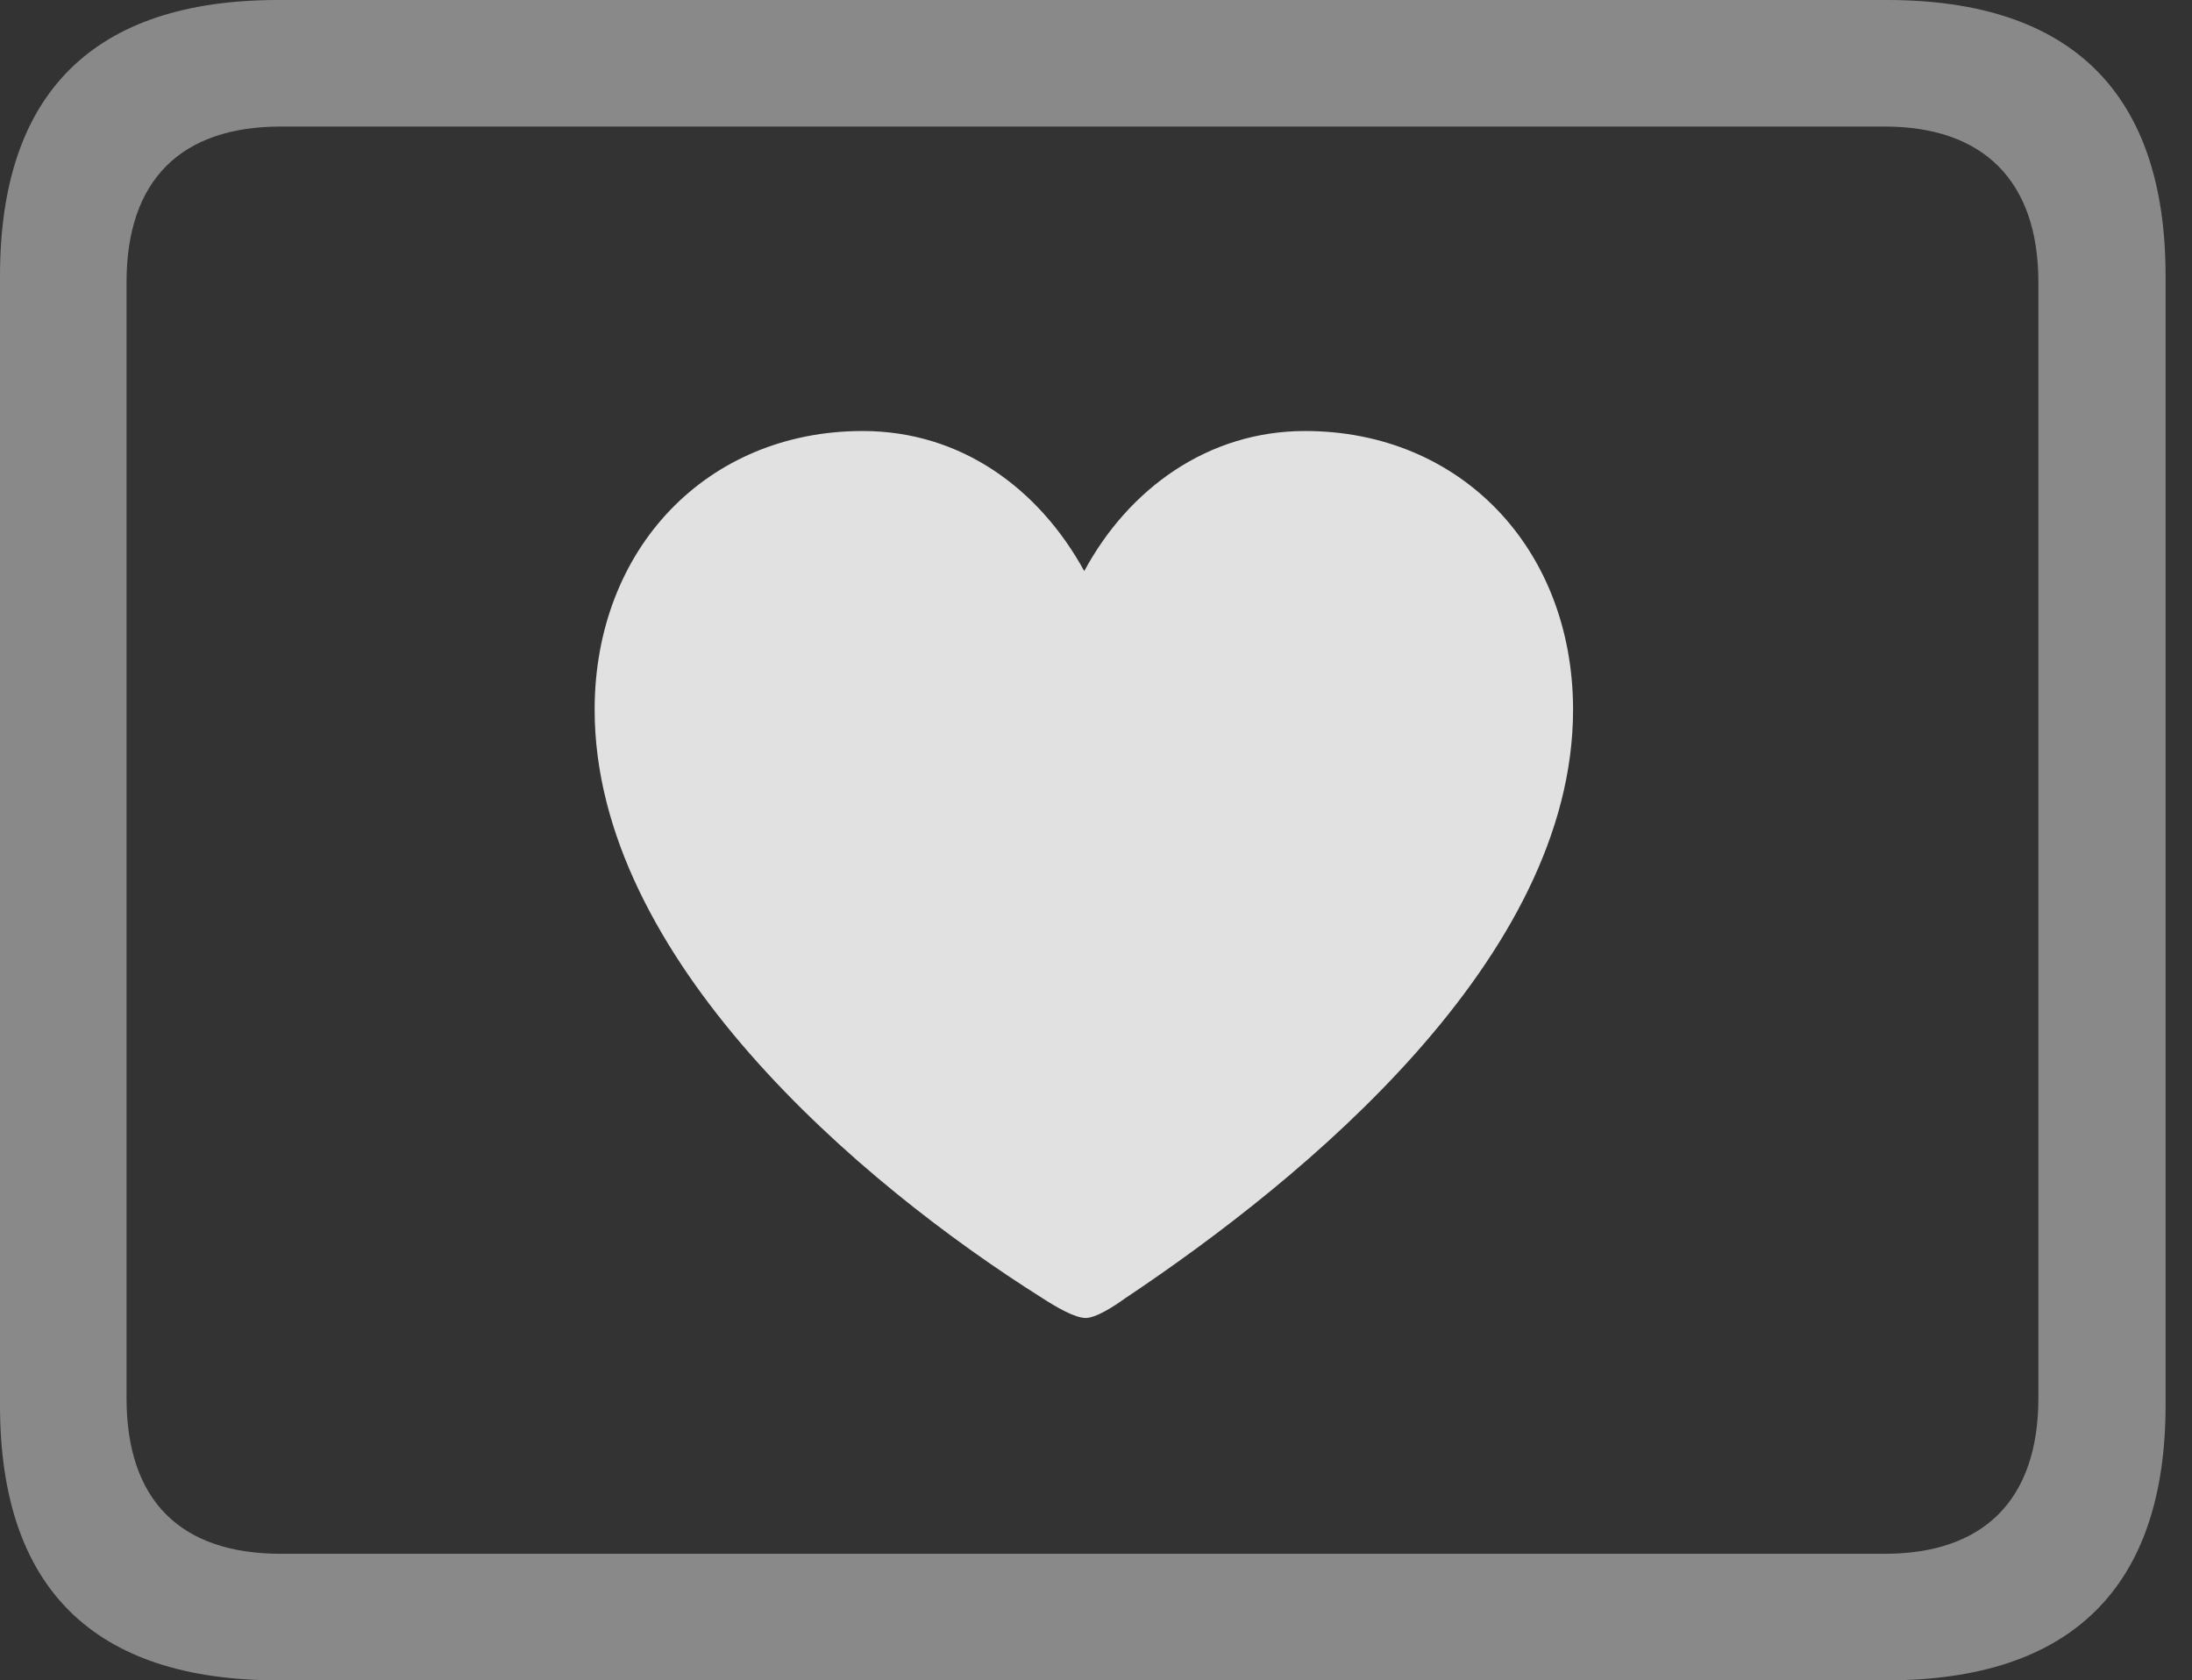 <?xml version="1.0" encoding="UTF-8"?>
<!--Generator: Apple Native CoreSVG 341-->
<!DOCTYPE svg
PUBLIC "-//W3C//DTD SVG 1.1//EN"
       "http://www.w3.org/Graphics/SVG/1.1/DTD/svg11.dtd">
<svg version="1.1" xmlns="http://www.w3.org/2000/svg" xmlns:xlink="http://www.w3.org/1999/xlink" viewBox="0 0 29.951 22.959">
 <rect x="0" y="0" width="29.951" height="22.959" fill="#333333" stroke="none"/>
 <g>
  <rect height="22.959" opacity="0" width="29.951" x="0" y="0"/>
  <path d="M3.799 22.959L25.781 22.959C28.311 22.959 29.59 21.68 29.59 19.199L29.59 3.77C29.59 1.279 28.311 0 25.781 0L3.799 0C1.279 0 0 1.27 0 3.77L0 19.199C0 21.699 1.279 22.959 3.799 22.959ZM3.838 21.23C2.471 21.23 1.729 20.508 1.729 19.102L1.729 3.857C1.729 2.461 2.471 1.729 3.838 1.729L25.752 1.729C27.09 1.729 27.852 2.461 27.852 3.857L27.852 19.102C27.852 20.508 27.09 21.23 25.752 21.23Z" fill="white" fill-opacity="0.425"/>
  <path d="M11.787 5.889C9.658 5.889 8.125 7.5 8.125 9.697C8.125 13.096 11.758 16.172 14.238 17.734C14.434 17.861 14.688 18.008 14.834 18.008C14.971 18.008 15.205 17.861 15.381 17.734C17.822 16.104 21.494 13.096 21.494 9.697C21.494 7.5 19.961 5.889 17.832 5.889C16.504 5.889 15.42 6.68 14.815 7.803C14.199 6.68 13.135 5.889 11.787 5.889Z" fill="white" fill-opacity="0.85"/>
 </g>
</svg>
